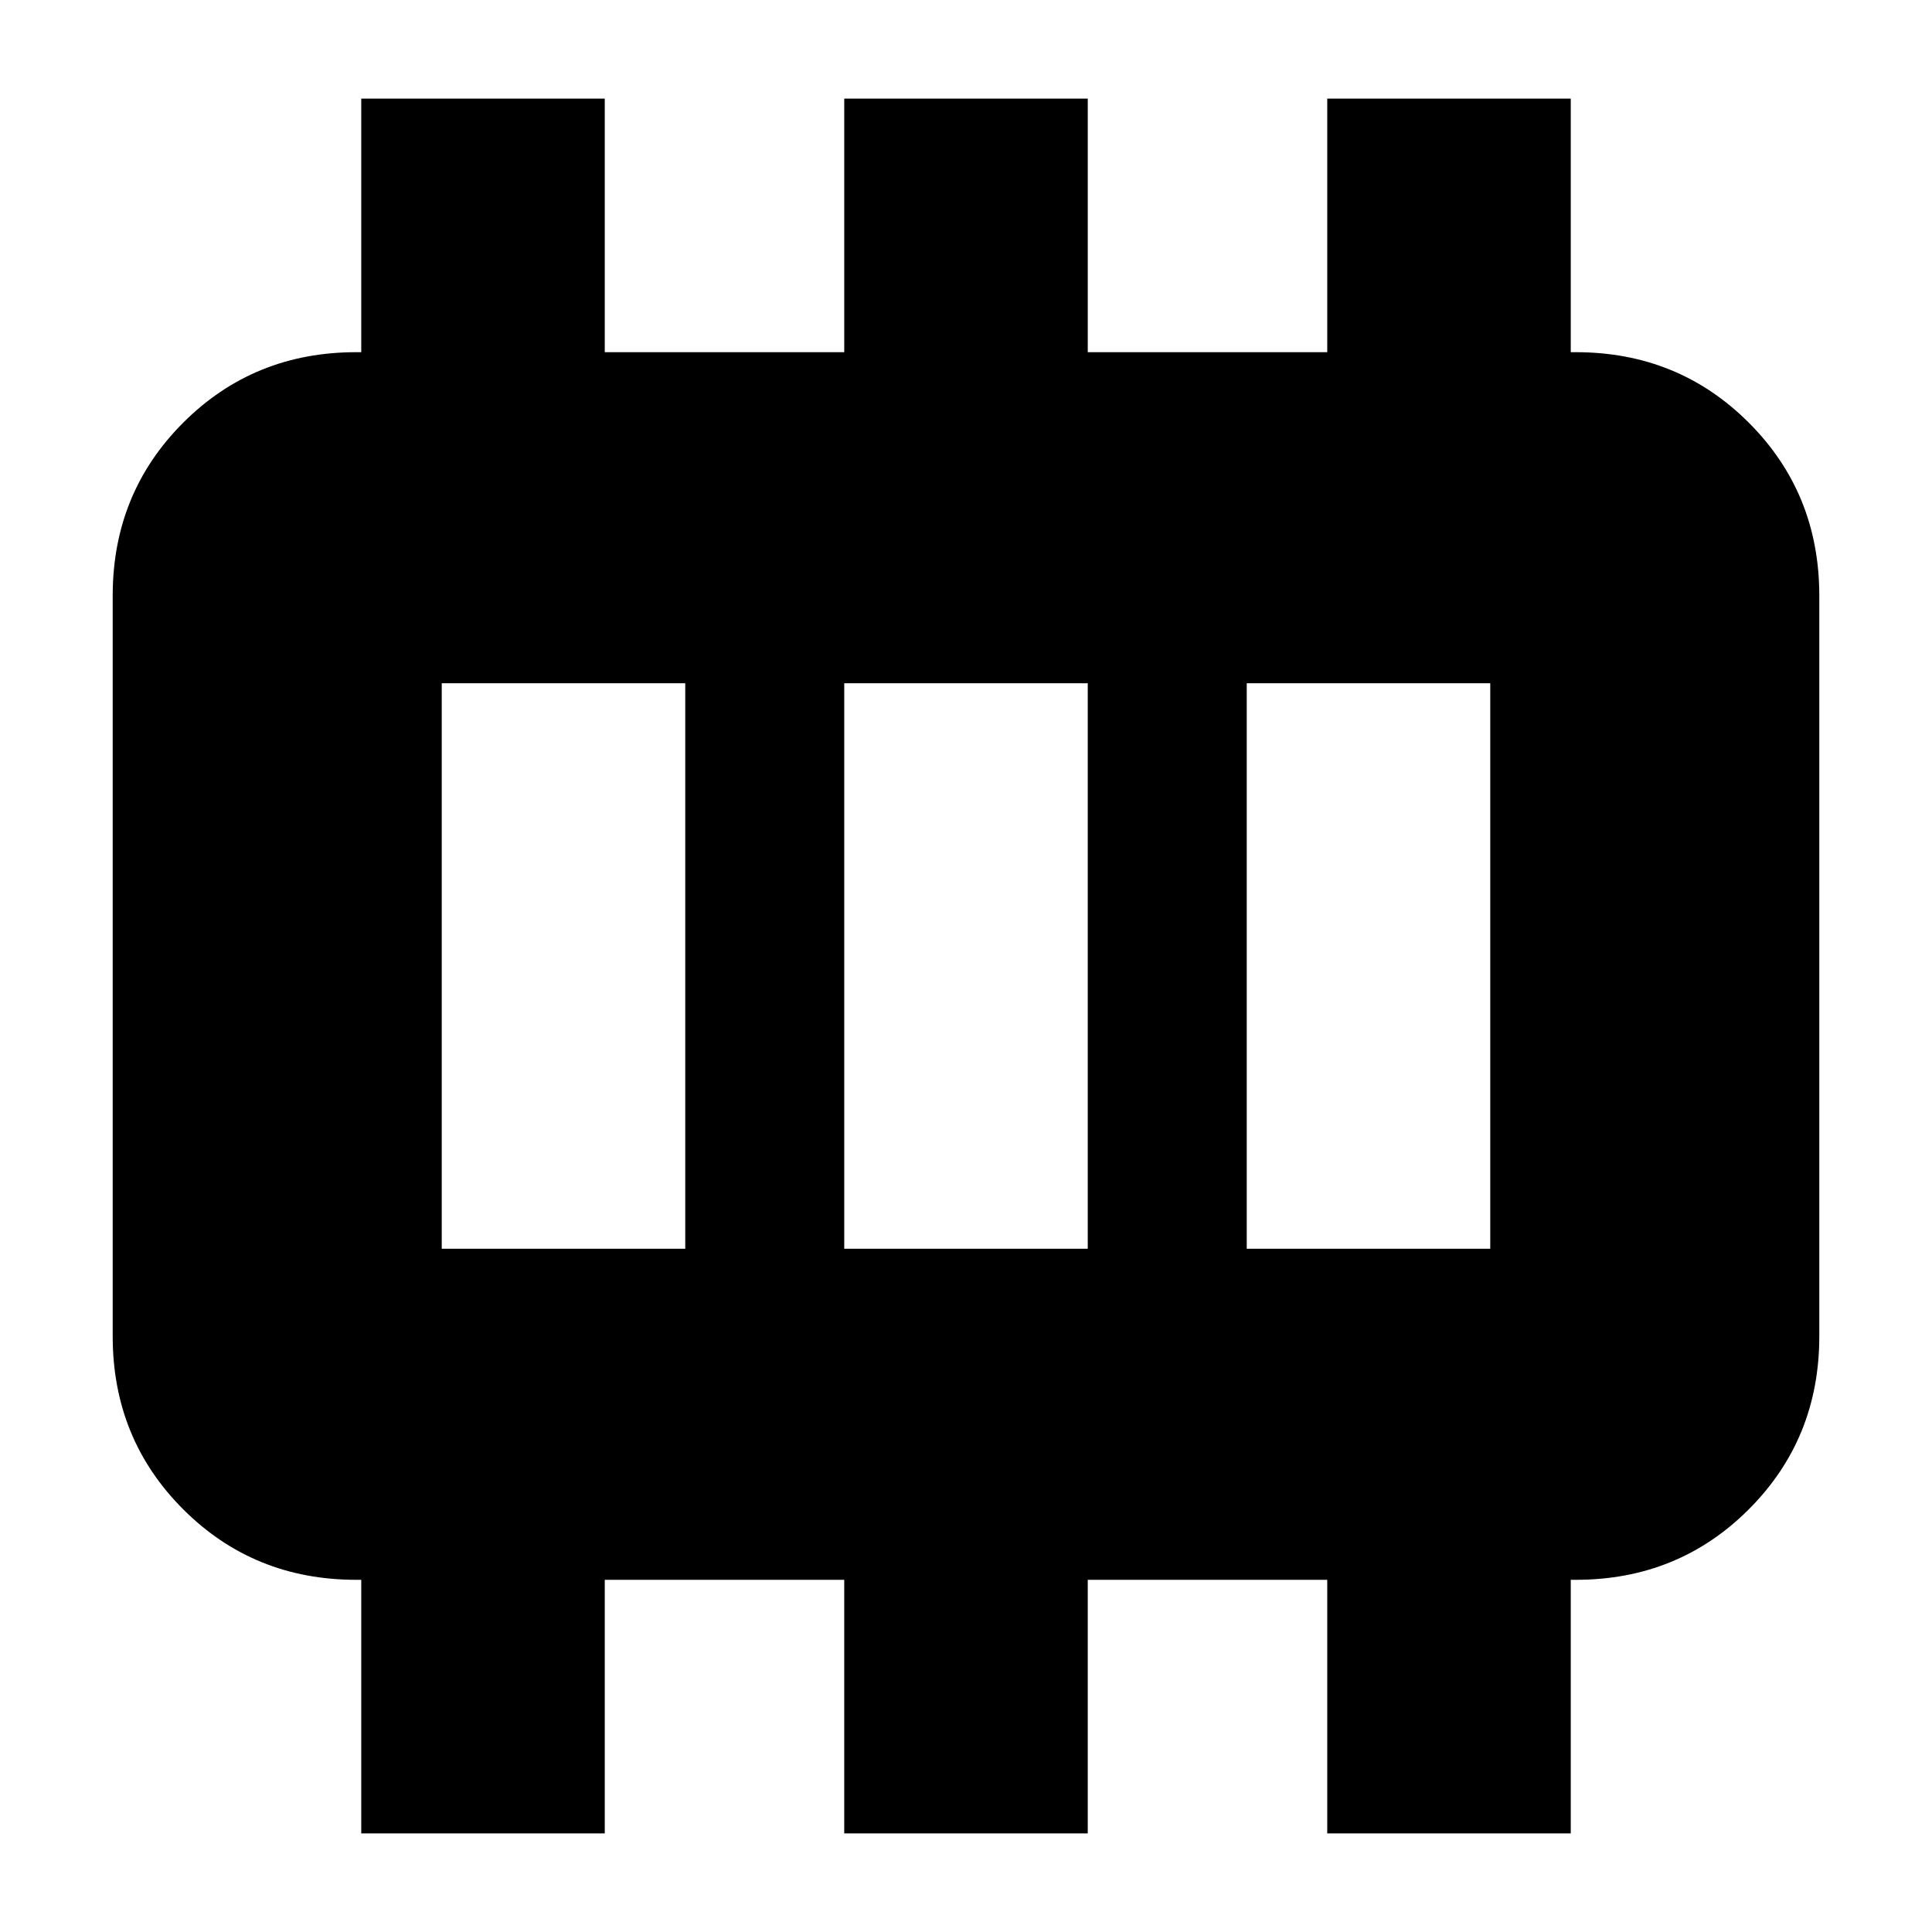 <svg xmlns="http://www.w3.org/2000/svg" height="24" viewBox="0 -960 960 960" width="24"><path d="M219.5-339.5h121v-281h-121v281Zm200 0h121v-281h-121v281Zm200 0h121v-281h-121v281ZM179.5-49v-126H177q-50.94 0-85.97-35.03T56-296v-368q0-50.94 35.03-85.97T177-785h2.5v-126h121v126h119v-126h121v126h119v-126h121v126h2.5q50.94 0 85.97 35.03T904-664v368q0 50.94-35.03 85.97T783-175h-2.5v126h-121v-126h-119v126h-121v-126h-119v126h-121Z"/></svg>